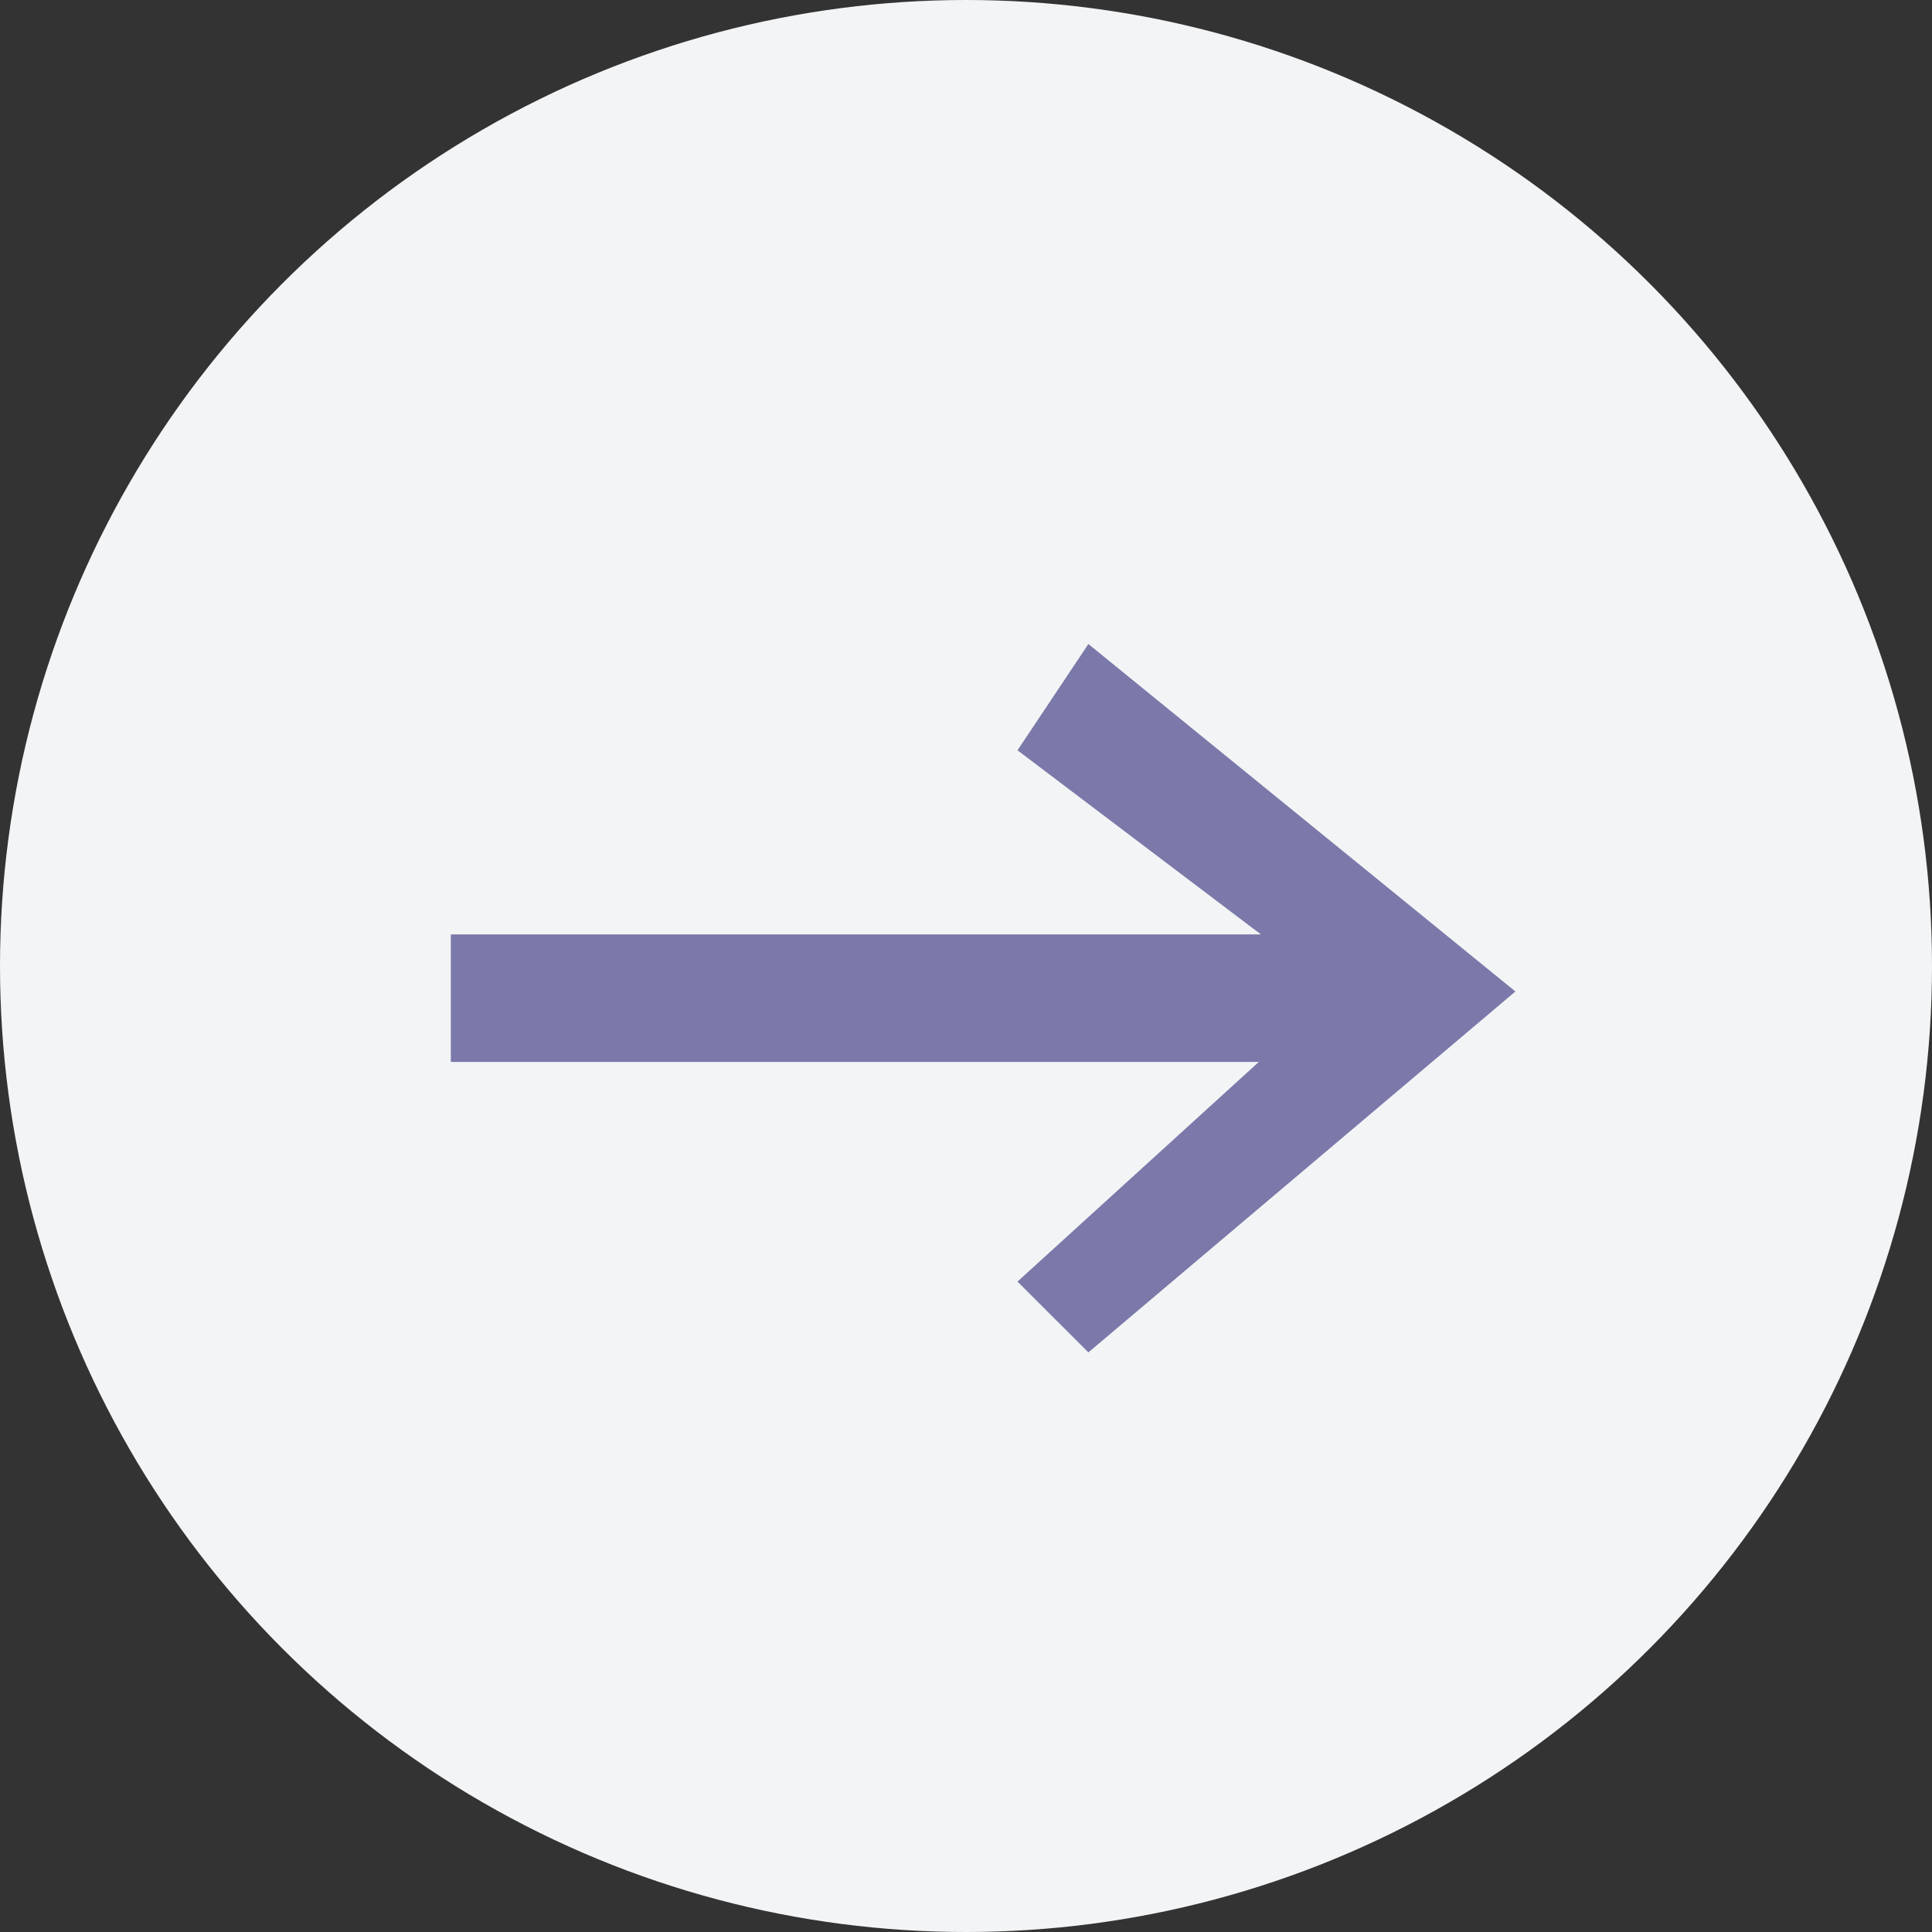 <svg width="32" height="32" viewBox="0 0 32 32" fill="none" xmlns="http://www.w3.org/2000/svg">
<rect x="0" y="0" width="32" height="32" fill="#333333" stroke="none"/>
<circle cx="16" cy="16" r="16" fill="#F3F4F6"/>
<path fill-rule="evenodd" clip-rule="evenodd" d="M18.027 10.667L25.1 16.422L18.027 22.4L16.853 21.227L20.85 17.589H7.467V15.477H20.885L16.853 12.427L18.027 10.667Z" fill="#7A79A9"/>
</svg>

